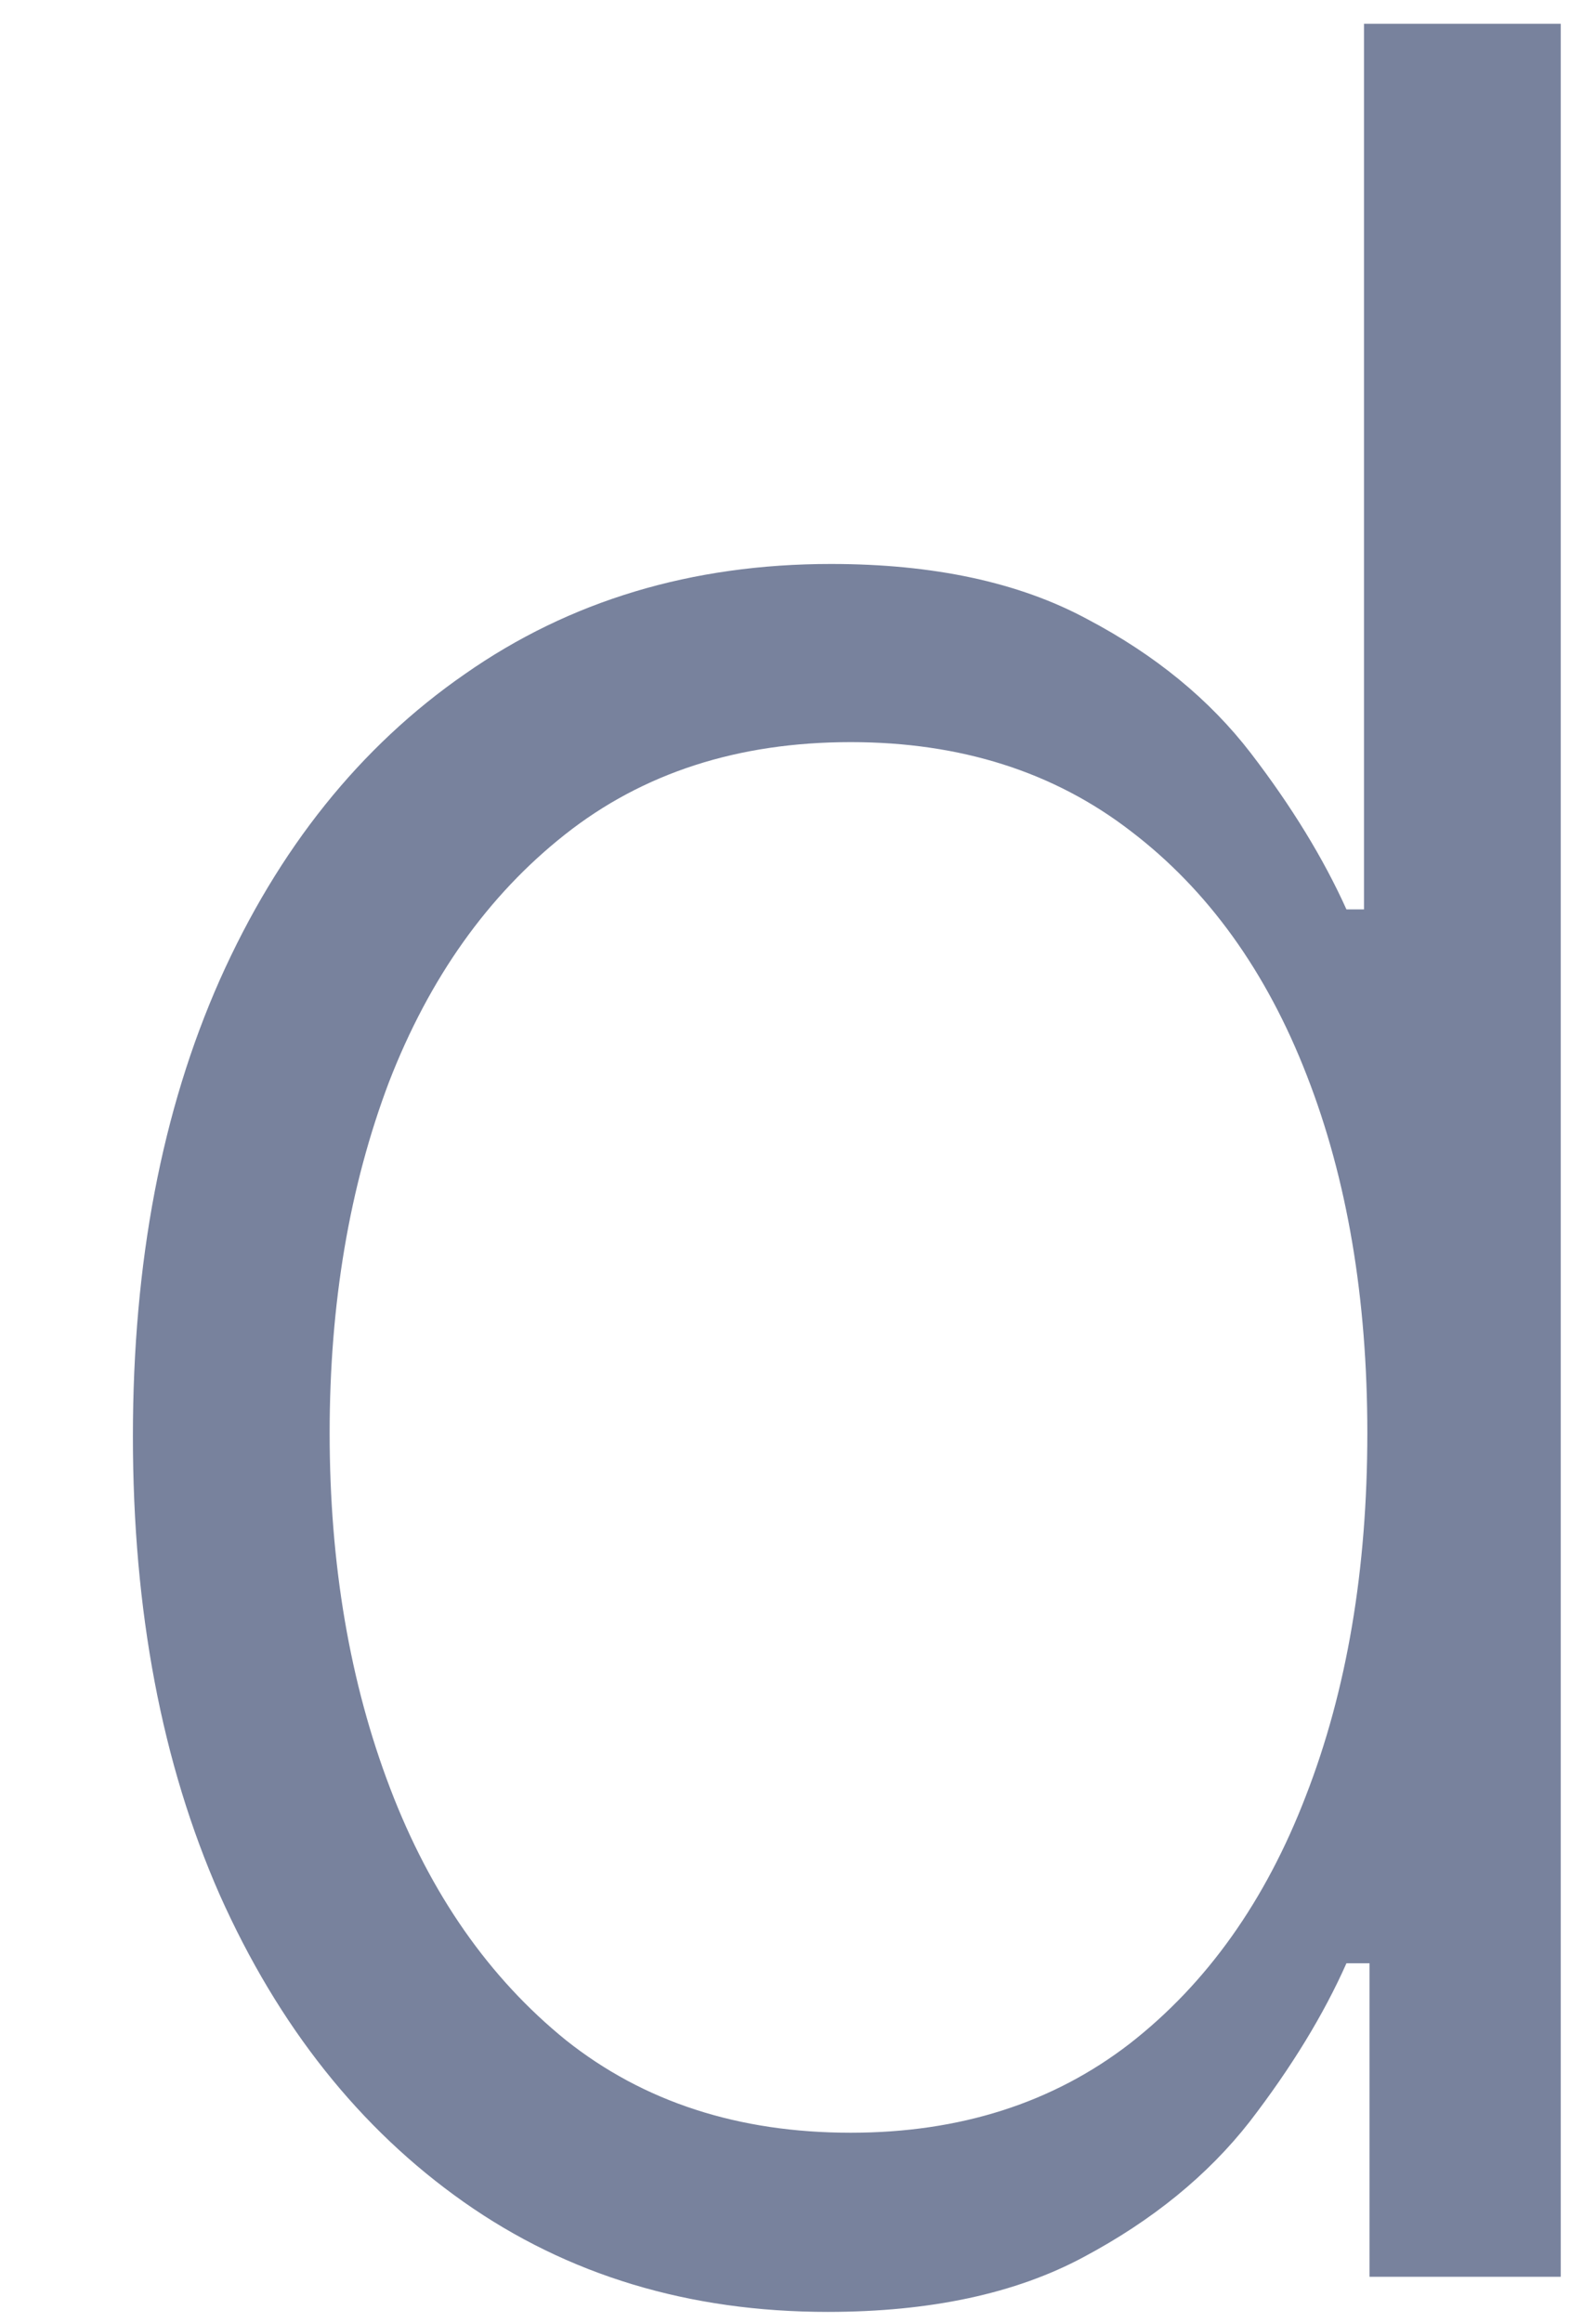 <svg width="11" height="16" viewBox="0 0 11 16" fill="none" xmlns="http://www.w3.org/2000/svg">
<path d="M5.704 15.922C4.75 15.922 3.914 15.67 3.196 15.165C2.479 14.66 1.919 13.955 1.515 13.051C1.116 12.147 0.916 11.094 0.916 9.892C0.916 8.695 1.116 7.647 1.515 6.748C1.919 5.844 2.482 5.142 3.204 4.642C3.926 4.137 4.767 3.884 5.727 3.884C6.434 3.884 7.022 4.01 7.492 4.263C7.962 4.51 8.338 4.819 8.621 5.187C8.904 5.556 9.123 5.915 9.28 6.263H9.401V0.164H10.757V15.68H9.439V13.521H9.28C9.123 13.874 8.901 14.238 8.613 14.612C8.325 14.98 7.944 15.291 7.469 15.544C7 15.796 6.411 15.922 5.704 15.922ZM5.863 14.688C6.616 14.688 7.257 14.483 7.787 14.074C8.318 13.66 8.722 13.092 9 12.369C9.283 11.642 9.424 10.809 9.424 9.869C9.424 8.94 9.285 8.119 9.007 7.407C8.729 6.69 8.325 6.129 7.795 5.725C7.265 5.316 6.621 5.111 5.863 5.111C5.085 5.111 4.429 5.324 3.893 5.748C3.363 6.167 2.959 6.735 2.681 7.452C2.409 8.17 2.272 8.975 2.272 9.869C2.272 10.773 2.411 11.589 2.689 12.316C2.967 13.044 3.371 13.622 3.901 14.051C4.436 14.476 5.09 14.688 5.863 14.688Z" fill="#78829D"/>
</svg>

